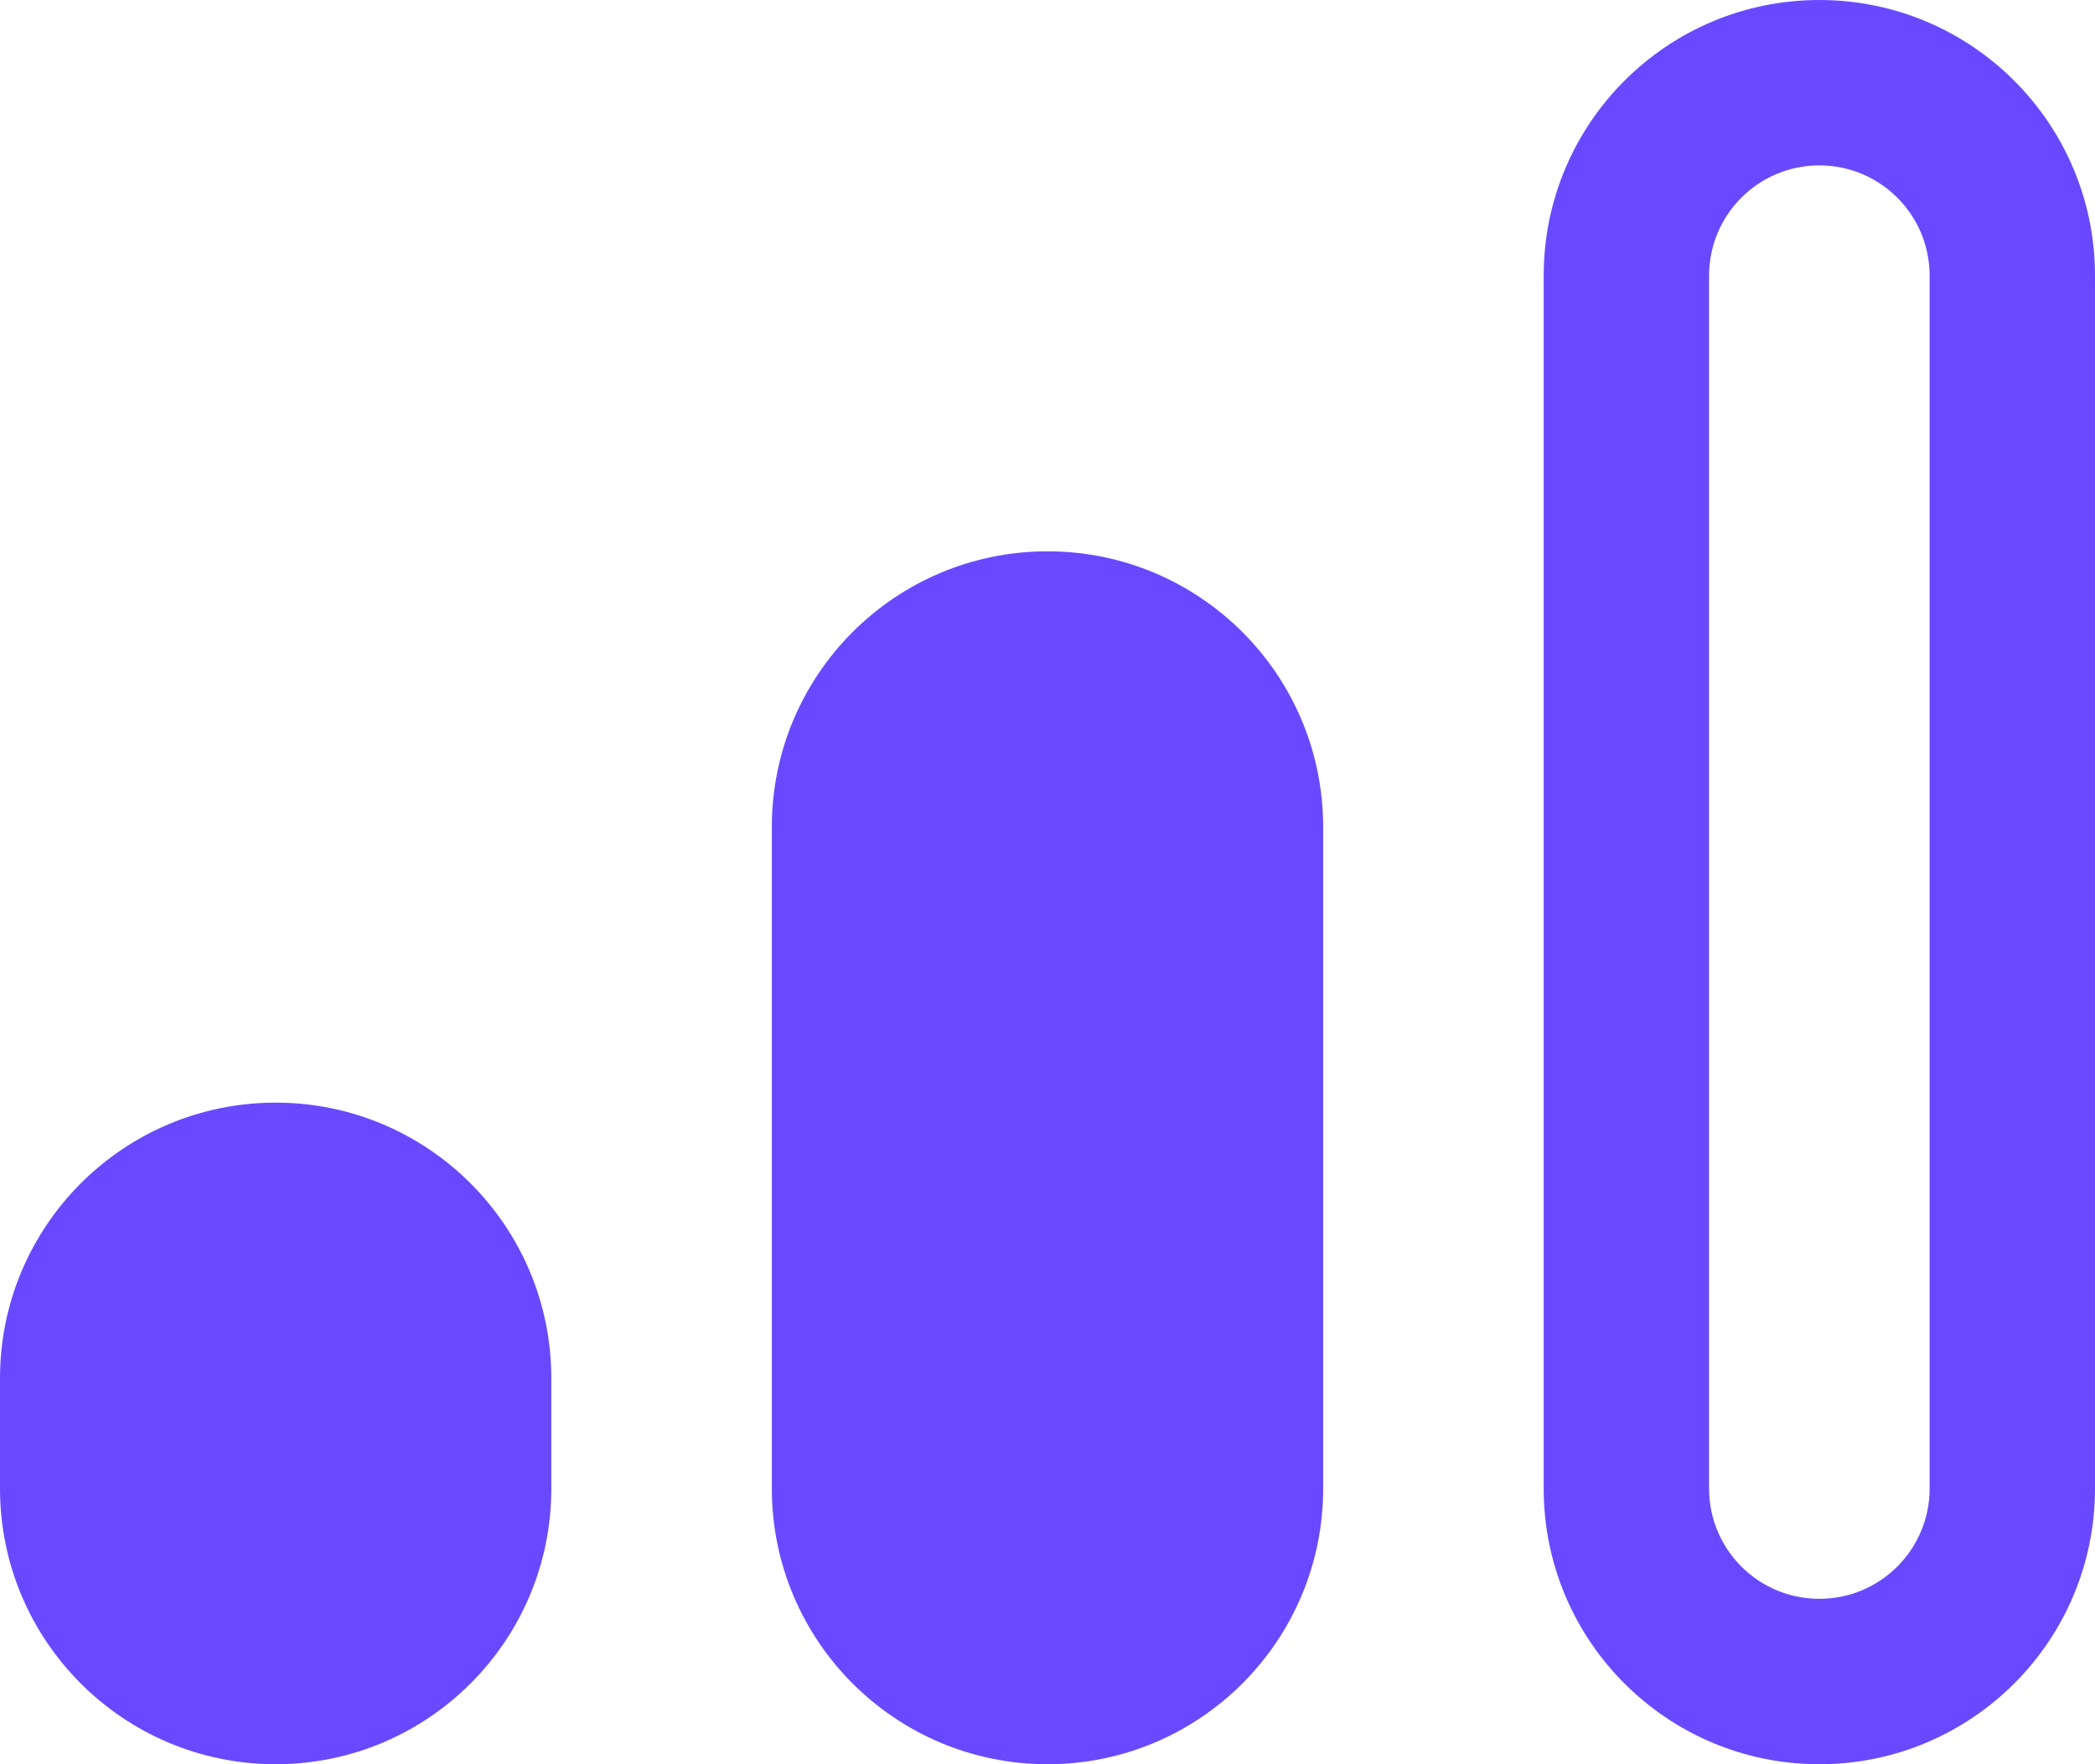 <svg width="38" height="32" viewBox="0 0 38 32" fill="none" xmlns="http://www.w3.org/2000/svg">
<path d="M33 3C34.105 3 35 3.895 35 5V27C35 28.105 34.105 29 33 29C31.895 29 31 28.105 31 27V5C31 3.895 31.895 3 33 3ZM38 5C38 2.239 35.761 0 33 0C30.239 0 28 2.239 28 5V27C28 29.761 30.239 32 33 32C35.761 32 38 29.761 38 27V5ZM24 15C24 12.239 21.761 10 19 10C16.239 10 14 12.239 14 15V27C14 29.761 16.239 32 19 32C21.761 32 24 29.761 24 27V15ZM10 25C10 22.239 7.761 20 5 20C2.239 20 0 22.239 0 25V27C0 29.761 2.239 32 5 32C7.761 32 10 29.761 10 27V25Z" fill="#6949FF"/>
</svg>
